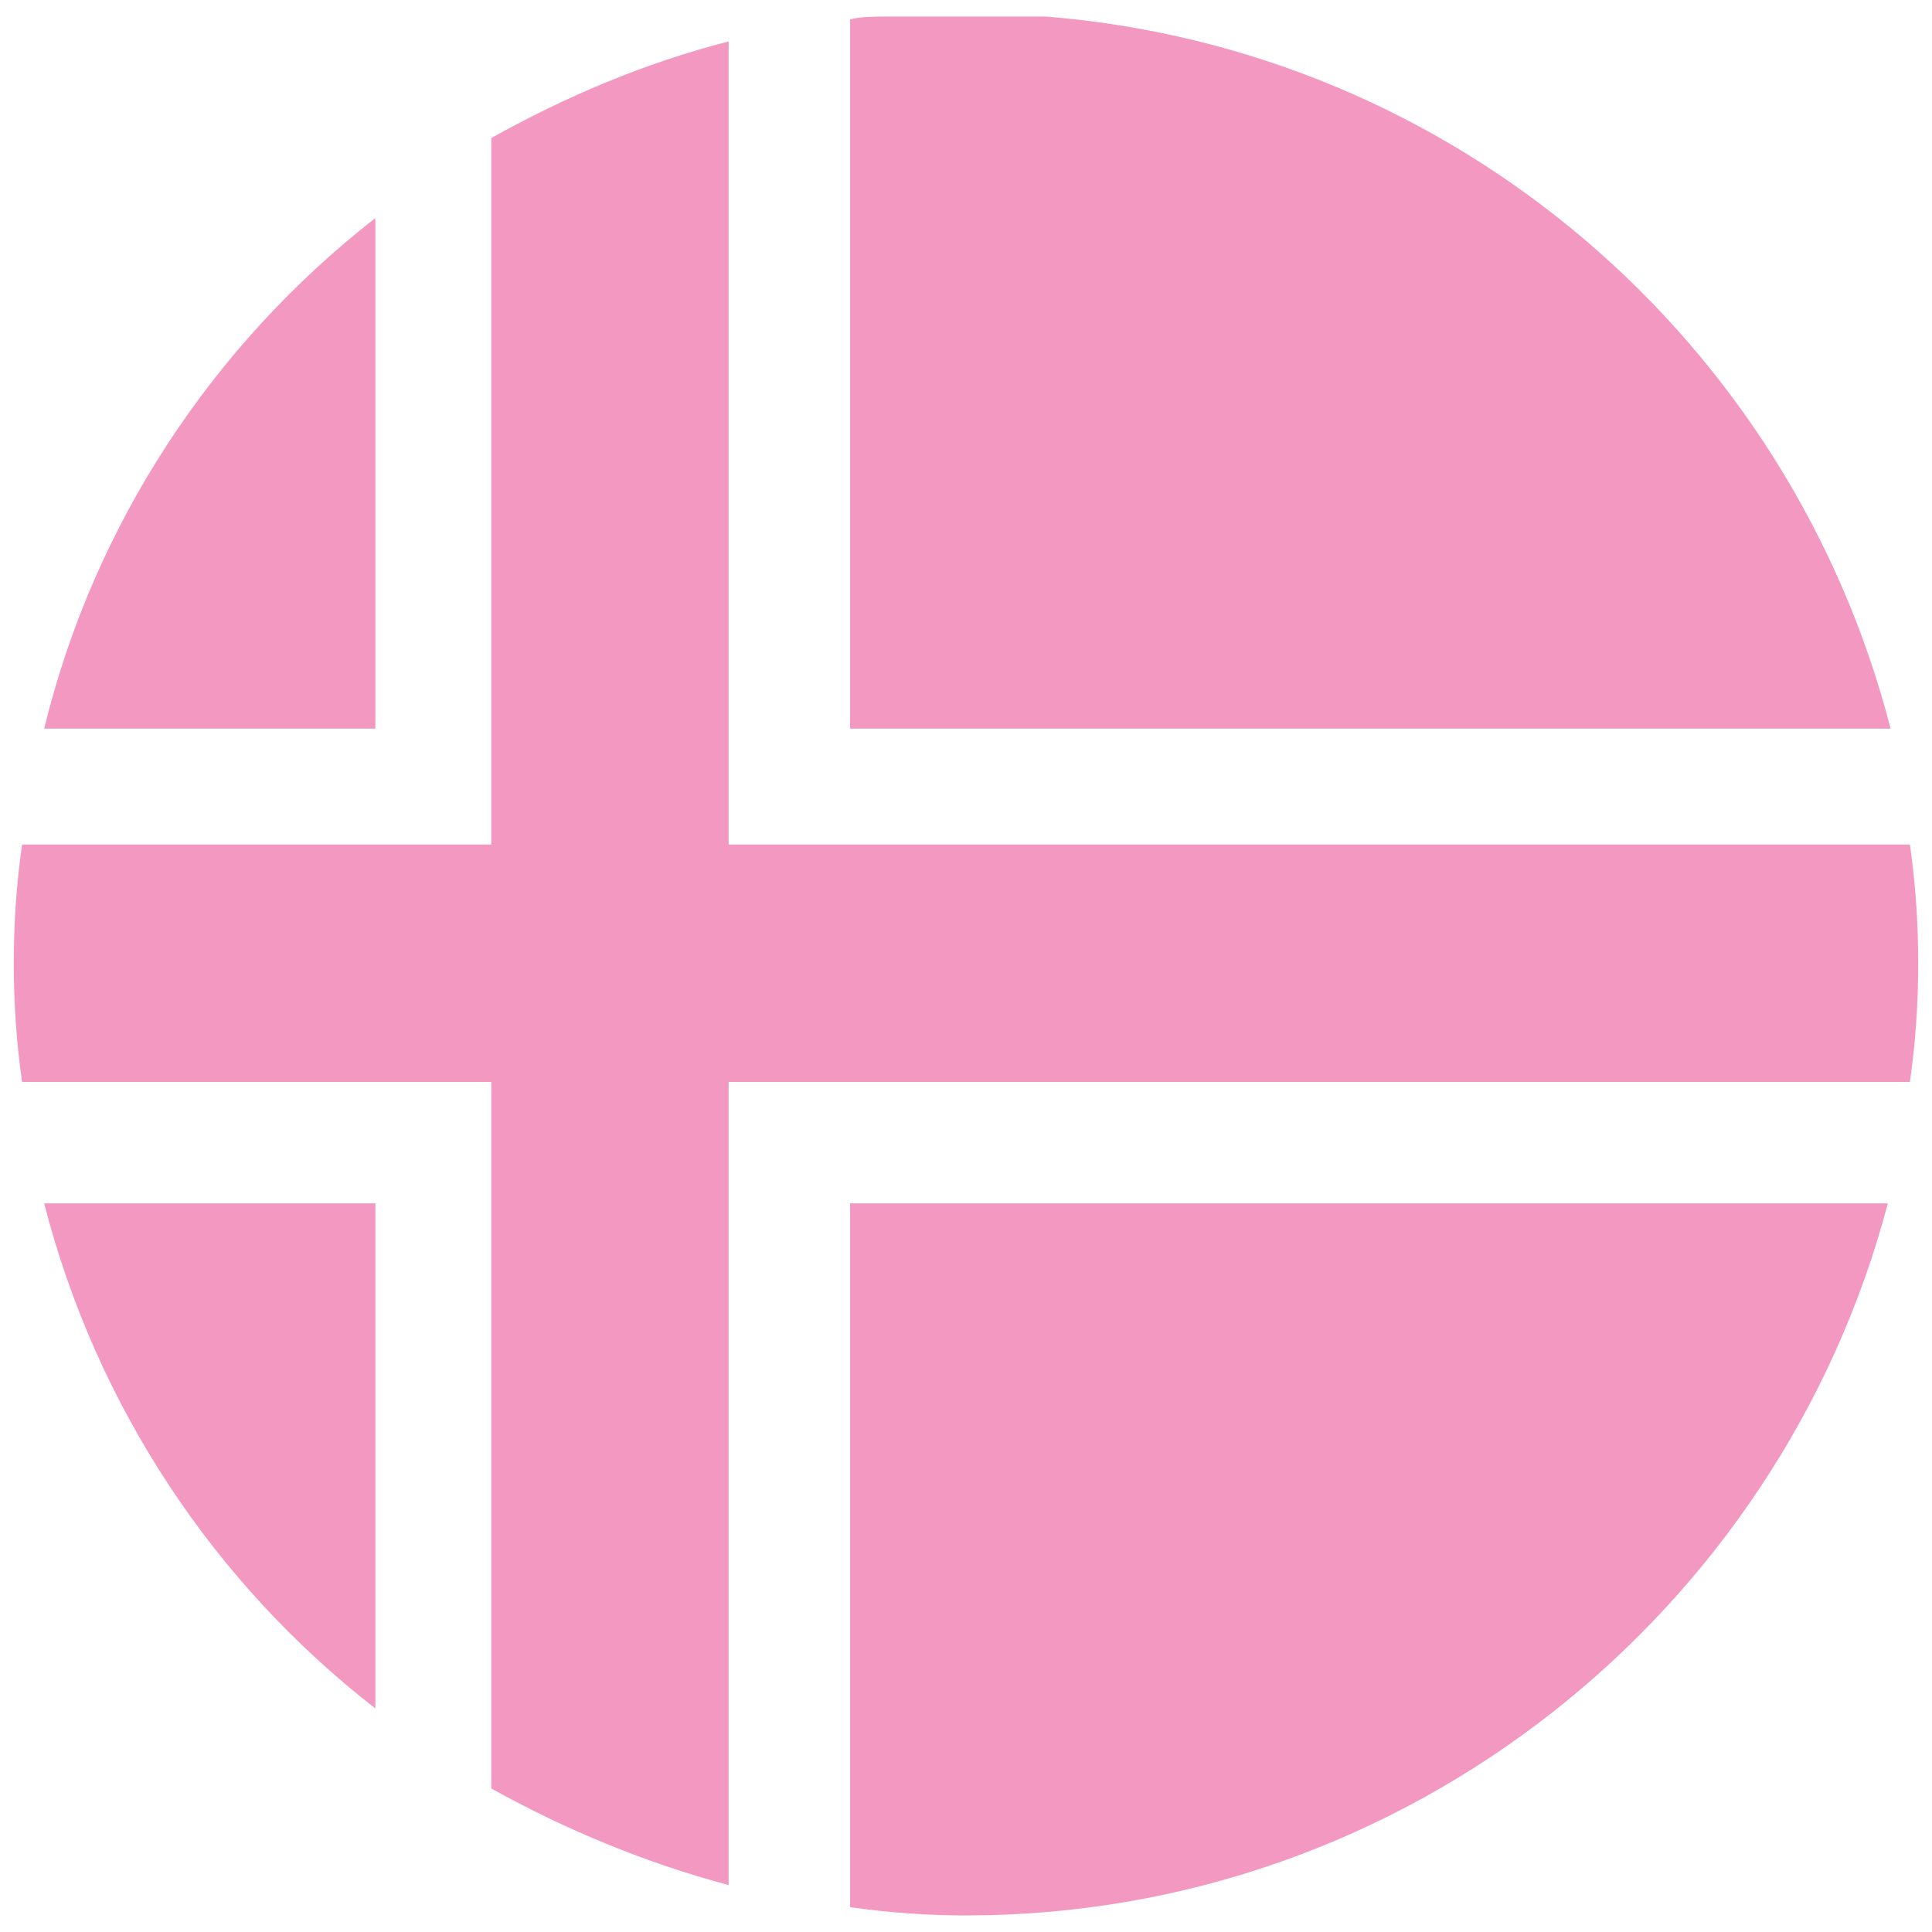 <?xml version="1.0" encoding="utf-8"?>
<!-- Generator: Adobe Illustrator 22.1.0, SVG Export Plug-In . SVG Version: 6.00 Build 0)  -->
<!DOCTYPE svg PUBLIC "-//W3C//DTD SVG 1.1//EN" "http://www.w3.org/Graphics/SVG/1.1/DTD/svg11.dtd">
<svg version="1.1" id="Layer_1" xmlns="http://www.w3.org/2000/svg" xmlns:xlink="http://www.w3.org/1999/xlink" x="0px" y="0px"
	 viewBox="0 0 70 70" style="enable-background:new 0 0 70 70;" xml:space="preserve">
<style type="text/css">
	.st0{fill:#F399C1;}
</style>
<g>
	<path class="st0" d="M26.4,1.5c-3.1,0.8-5.9,2-8.6,3.5v25.6h-17c-0.2,1.4-0.3,2.8-0.3,4.3s0.1,2.9,0.3,4.3h17v25.6
		c2.7,1.5,5.6,2.7,8.6,3.5V39.2h42.8c0.2-1.4,0.3-2.8,0.3-4.3s-0.1-2.9-0.3-4.3H26.4V1.5z"/>
	<path class="st0" d="M30.8,0.7v25.7h37.7c-3.6-14-15.7-24.6-30.6-25.8h-5.8C31.7,0.6,31.2,0.6,30.8,0.7z"/>
	<path class="st0" d="M30.8,43.6v25.5c1.4,0.2,2.8,0.3,4.2,0.3c16,0,29.5-11,33.4-25.8C68.4,43.6,30.8,43.6,30.8,43.6z"/>
	<path class="st0" d="M13.6,26.4V7.9C7.7,12.5,3.4,19,1.6,26.4H13.6z"/>
	<path class="st0" d="M13.6,61.9V43.6h-12C3.5,51,7.8,57.4,13.6,61.9z"/>
</g>
</svg>
